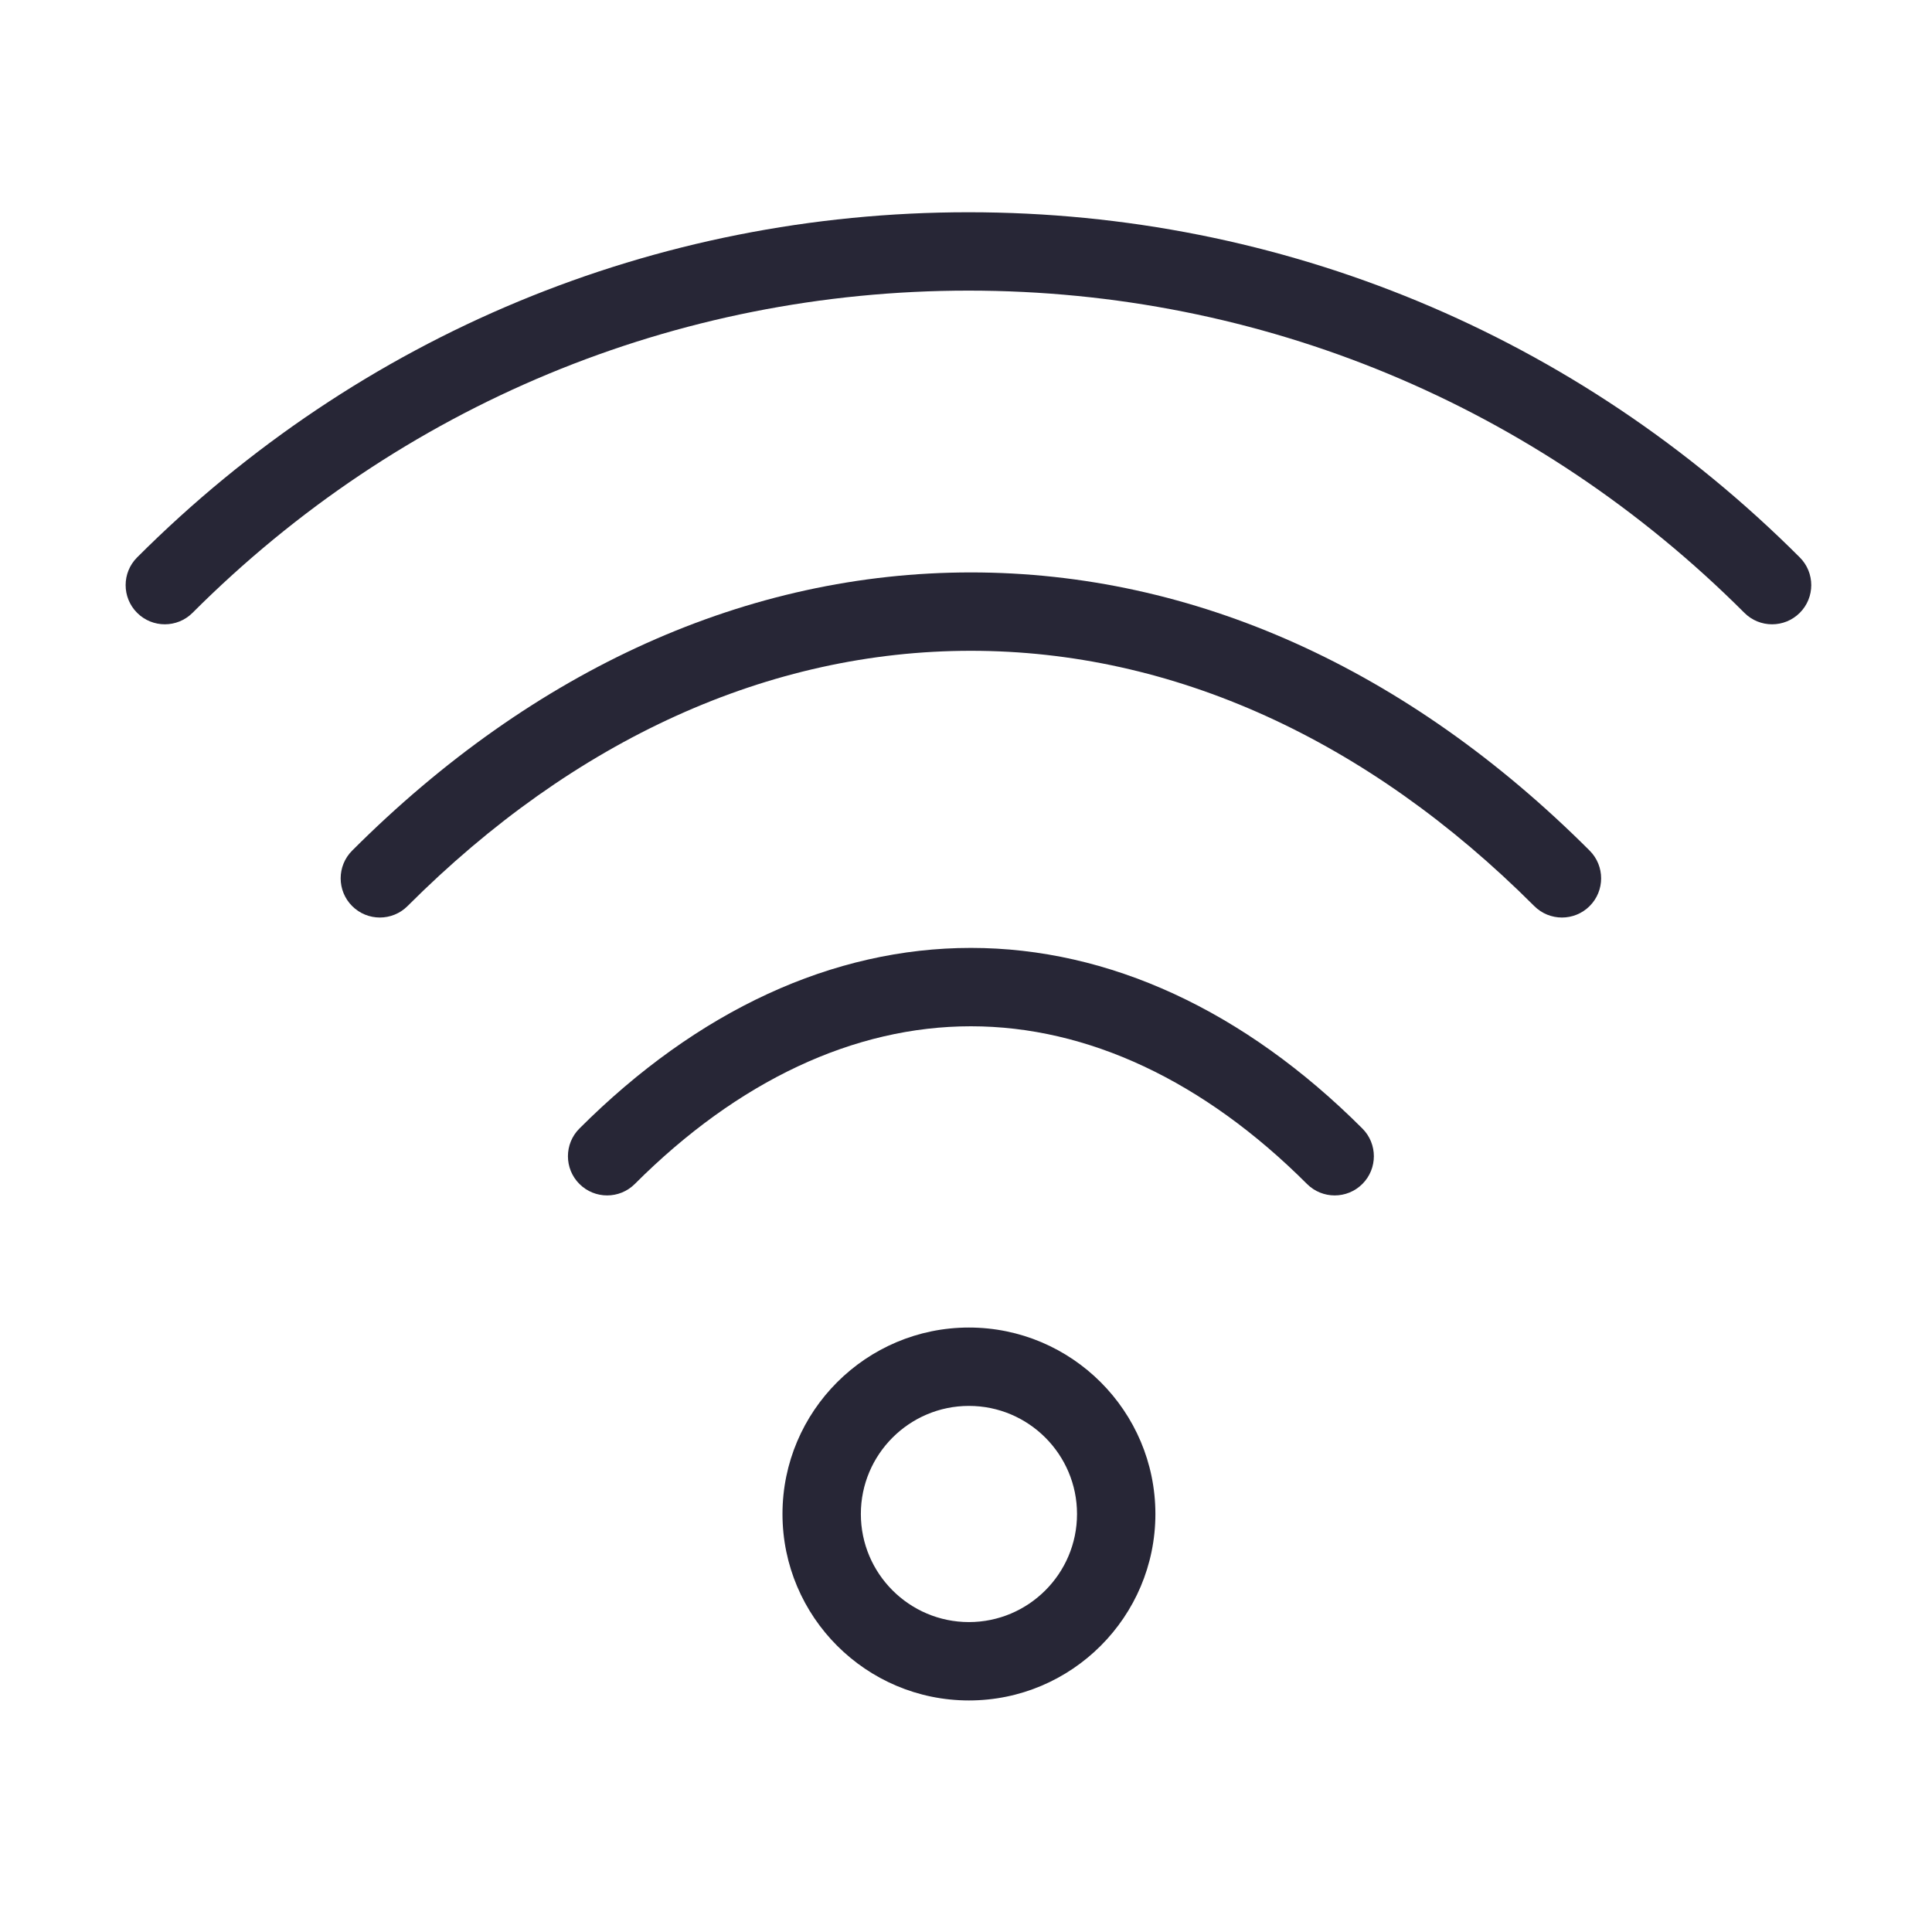 <?xml version="1.0" standalone="no"?><!DOCTYPE svg PUBLIC "-//W3C//DTD SVG 1.1//EN" "http://www.w3.org/Graphics/SVG/1.1/DTD/svg11.dtd"><svg t="1725029232081" class="icon" viewBox="0 0 1024 1024" version="1.1" xmlns="http://www.w3.org/2000/svg" p-id="19837" xmlns:xlink="http://www.w3.org/1999/xlink" width="16" height="16"><path d="M953.925 295.439C835.951 177.465 679.467 112.496 513.298 112.496c-166.169 0-322.653 64.97-440.625 182.943-8.111 8.111-8.111 21.261 0 29.373 8.114 8.109 21.262 8.111 29.373 0 110.127-110.128 256.181-170.778 411.253-170.778 155.075 0 301.126 60.649 411.254 170.778 4.056 4.054 9.37 6.083 14.686 6.083 5.316 0 10.63-2.028 14.686-6.083C962.036 316.7 962.036 303.549 953.925 295.439z" fill="#272636" p-id="19838"></path><path d="M514.596 303.395c-118.081 0-231.487 50.989-327.954 147.457-8.11 8.111-8.11 21.261 0 29.373 8.111 8.109 21.261 8.109 29.373 0 88.508-88.509 191.756-135.291 298.582-135.291 106.828 0 210.076 46.782 298.583 135.291 4.056 4.054 9.37 6.083 14.686 6.083 5.314 0 10.63-2.028 14.686-6.083 8.111-8.111 8.111-21.261 0-29.373C746.083 354.384 632.681 303.395 514.596 303.395z" fill="#272636" p-id="19839"></path><path d="M514.596 502.41c-73.113 0-144.865 33.104-207.495 95.735-8.11 8.111-8.11 21.261 0 29.373 8.111 8.109 21.261 8.109 29.373 0 54.67-54.672 116.264-83.57 178.123-83.57s123.453 28.898 178.124 83.57c4.056 4.054 9.37 6.083 14.686 6.083 5.316 0 10.63-2.028 14.686-6.083 8.111-8.111 8.111-21.261 0-29.373C659.46 535.514 587.71 502.41 514.596 502.41z" fill="#272636" p-id="19840"></path><path d="M513.557 703.622c-54.492 0-98.824 44.333-98.824 98.825s44.332 98.825 98.824 98.825 98.825-44.333 98.825-98.825S568.05 703.622 513.557 703.622zM513.557 859.733c-31.587 0-57.287-25.699-57.287-57.287s25.699-57.287 57.287-57.287 57.287 25.699 57.287 57.287S545.145 859.733 513.557 859.733z" fill="#272636" p-id="19841"></path></svg>